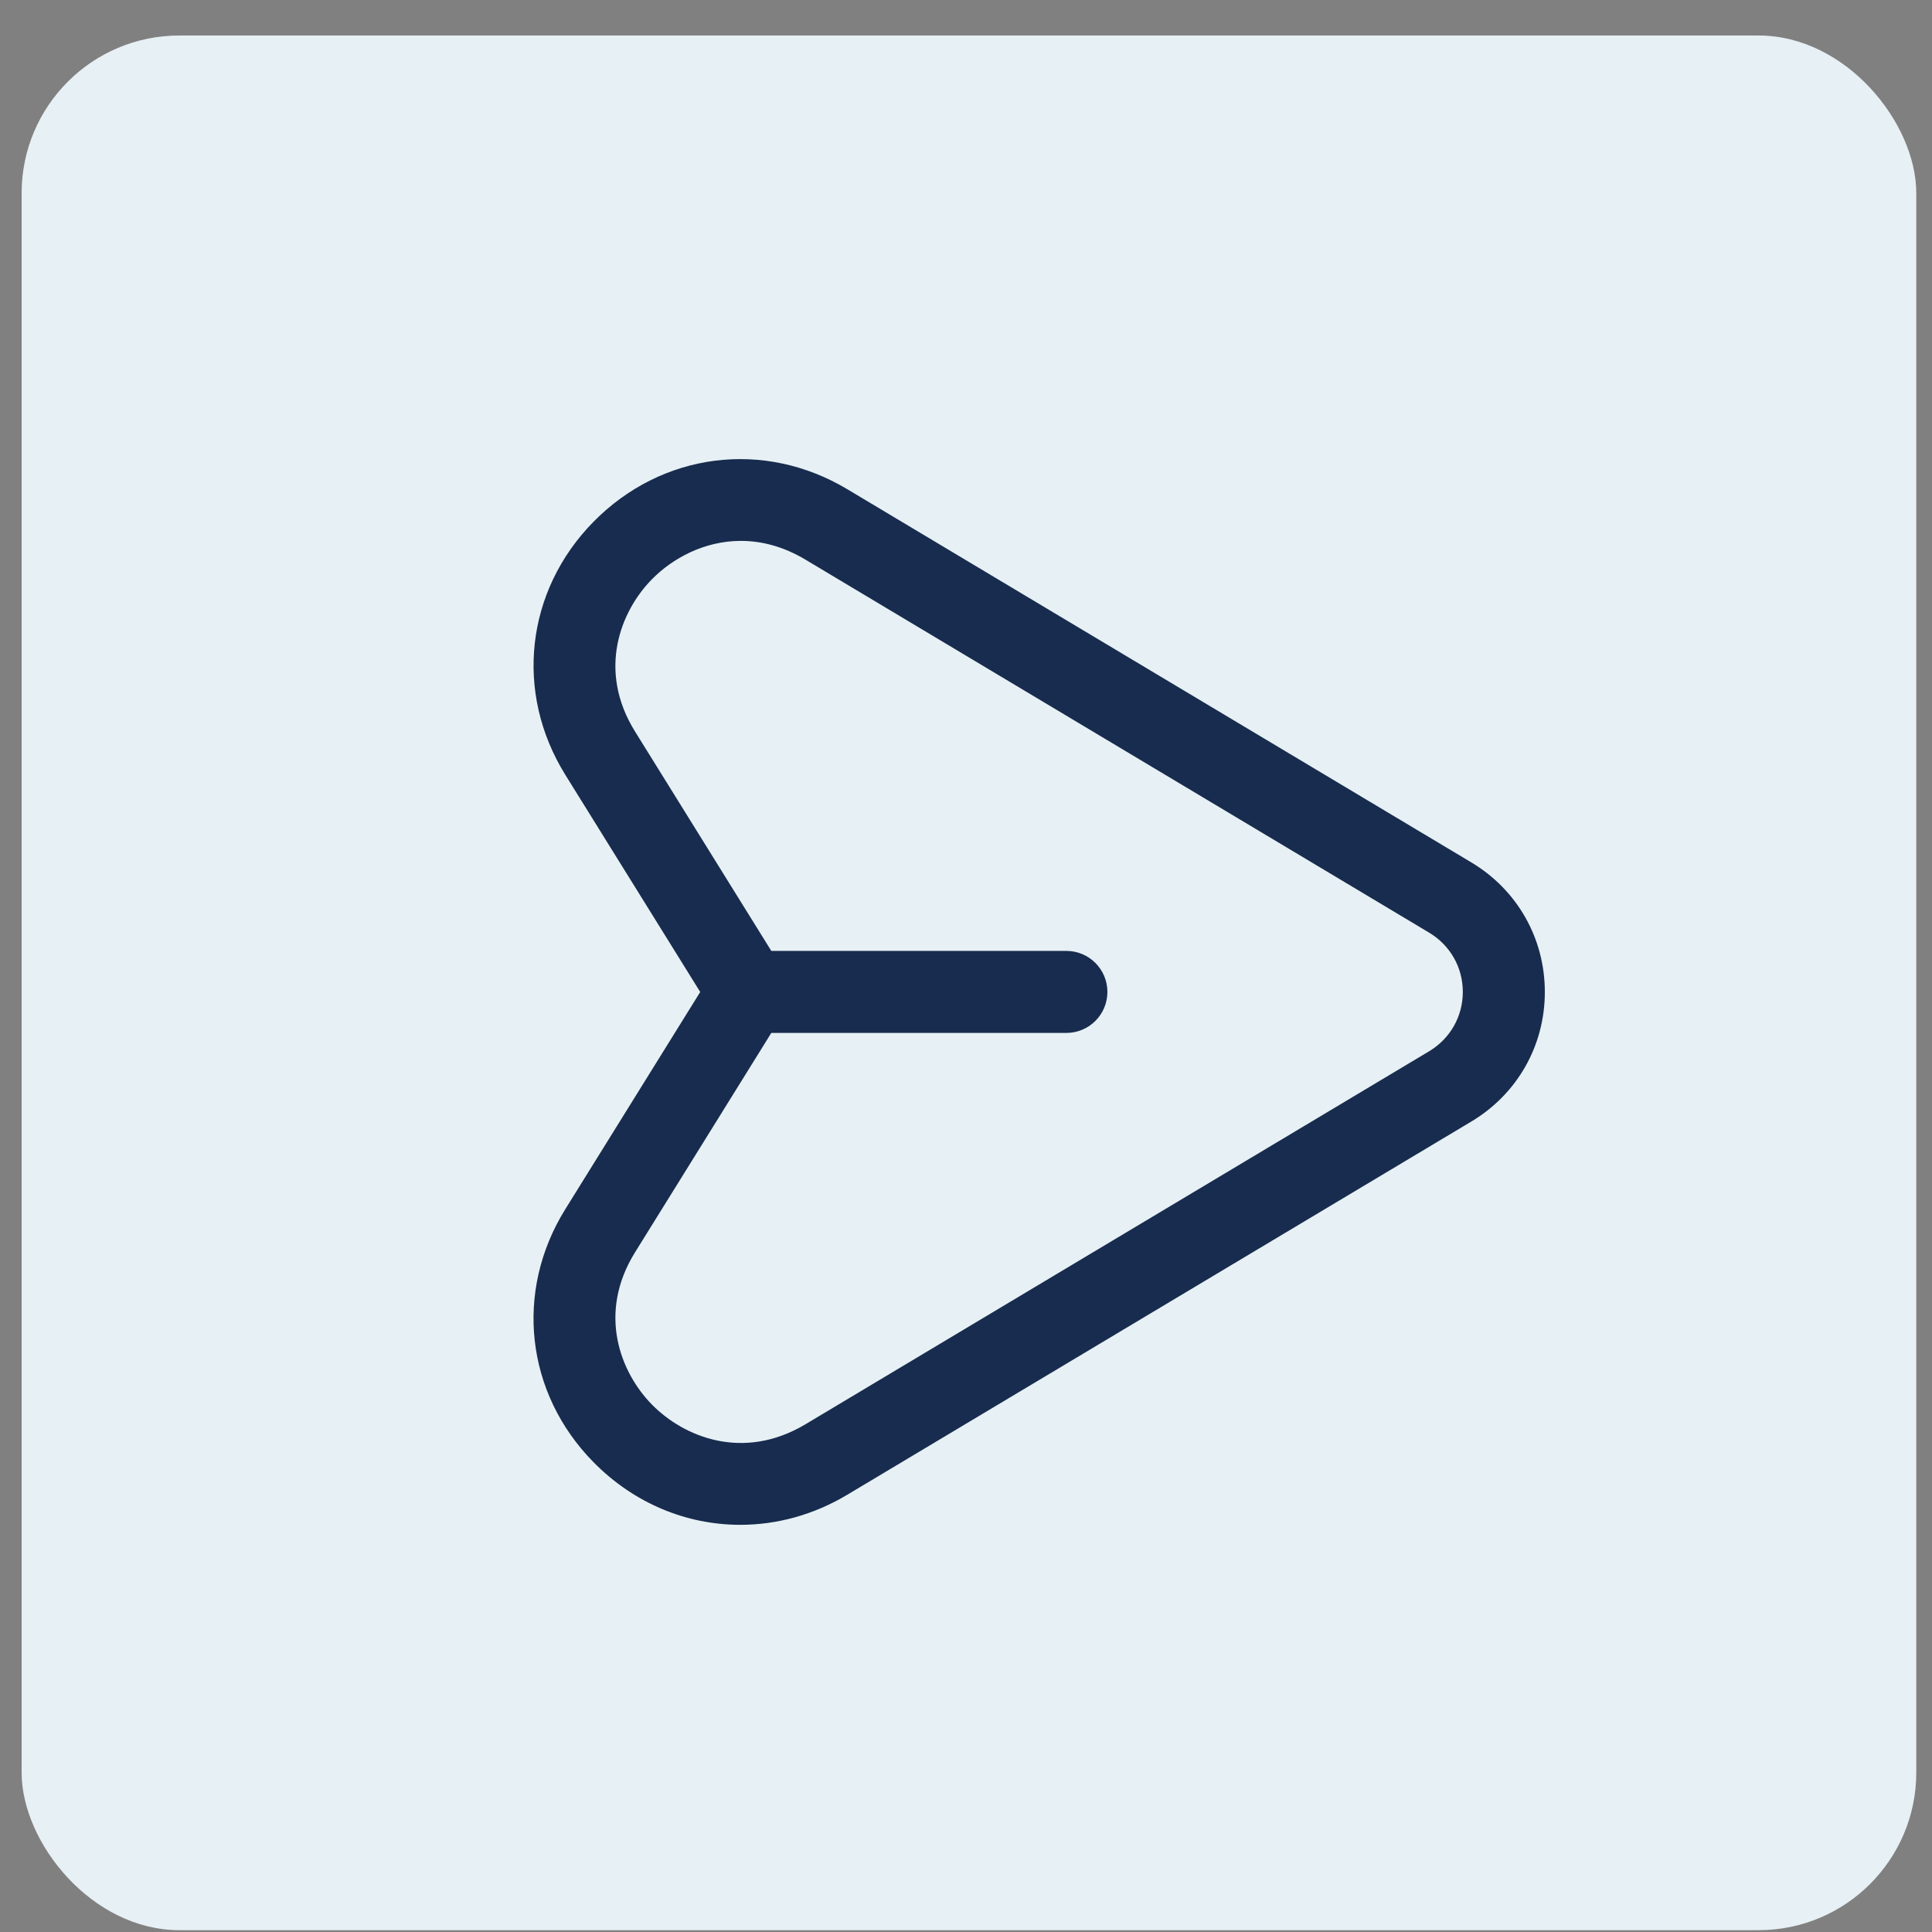 <svg width="53" height="53" viewBox="0 0 53 53" fill="none" xmlns="http://www.w3.org/2000/svg">
    <rect x="0" y="0" width="53" height="53" fill="#808080" stroke="none"/>
    <rect x="0.593" y="0.974" width="51.976" height="51.976" rx="4.326" fill="#E7F0F4"/>
    <path d="M40.359 23.656L23.248 13.423C20.955 12.048 18.154 12.411 16.281 14.314C14.418 16.209 14.107 18.999 15.508 21.255L19.209 27.213L15.508 33.171C14.106 35.427 14.416 38.217 16.281 40.111C17.395 41.244 18.837 41.83 20.307 41.83C21.306 41.83 22.32 41.559 23.248 41.002L40.359 30.769C41.625 30.013 42.379 28.683 42.379 27.213C42.379 25.743 41.625 24.412 40.359 23.656ZM39.205 28.839L22.095 39.072C20.386 40.092 18.759 39.421 17.886 38.533C17.021 37.654 16.38 36.033 17.419 34.357L21.159 28.336H29.254C29.875 28.336 30.379 27.832 30.379 27.211C30.379 26.59 29.875 26.086 29.254 26.086H21.159L17.419 20.065C16.38 18.39 17.02 16.768 17.886 15.889C18.447 15.319 19.318 14.838 20.323 14.838C20.883 14.838 21.483 14.986 22.095 15.352L39.205 25.585C39.784 25.932 40.129 26.539 40.129 27.211C40.129 27.883 39.784 28.492 39.205 28.839Z" fill="#172C4E"/>
</svg>
